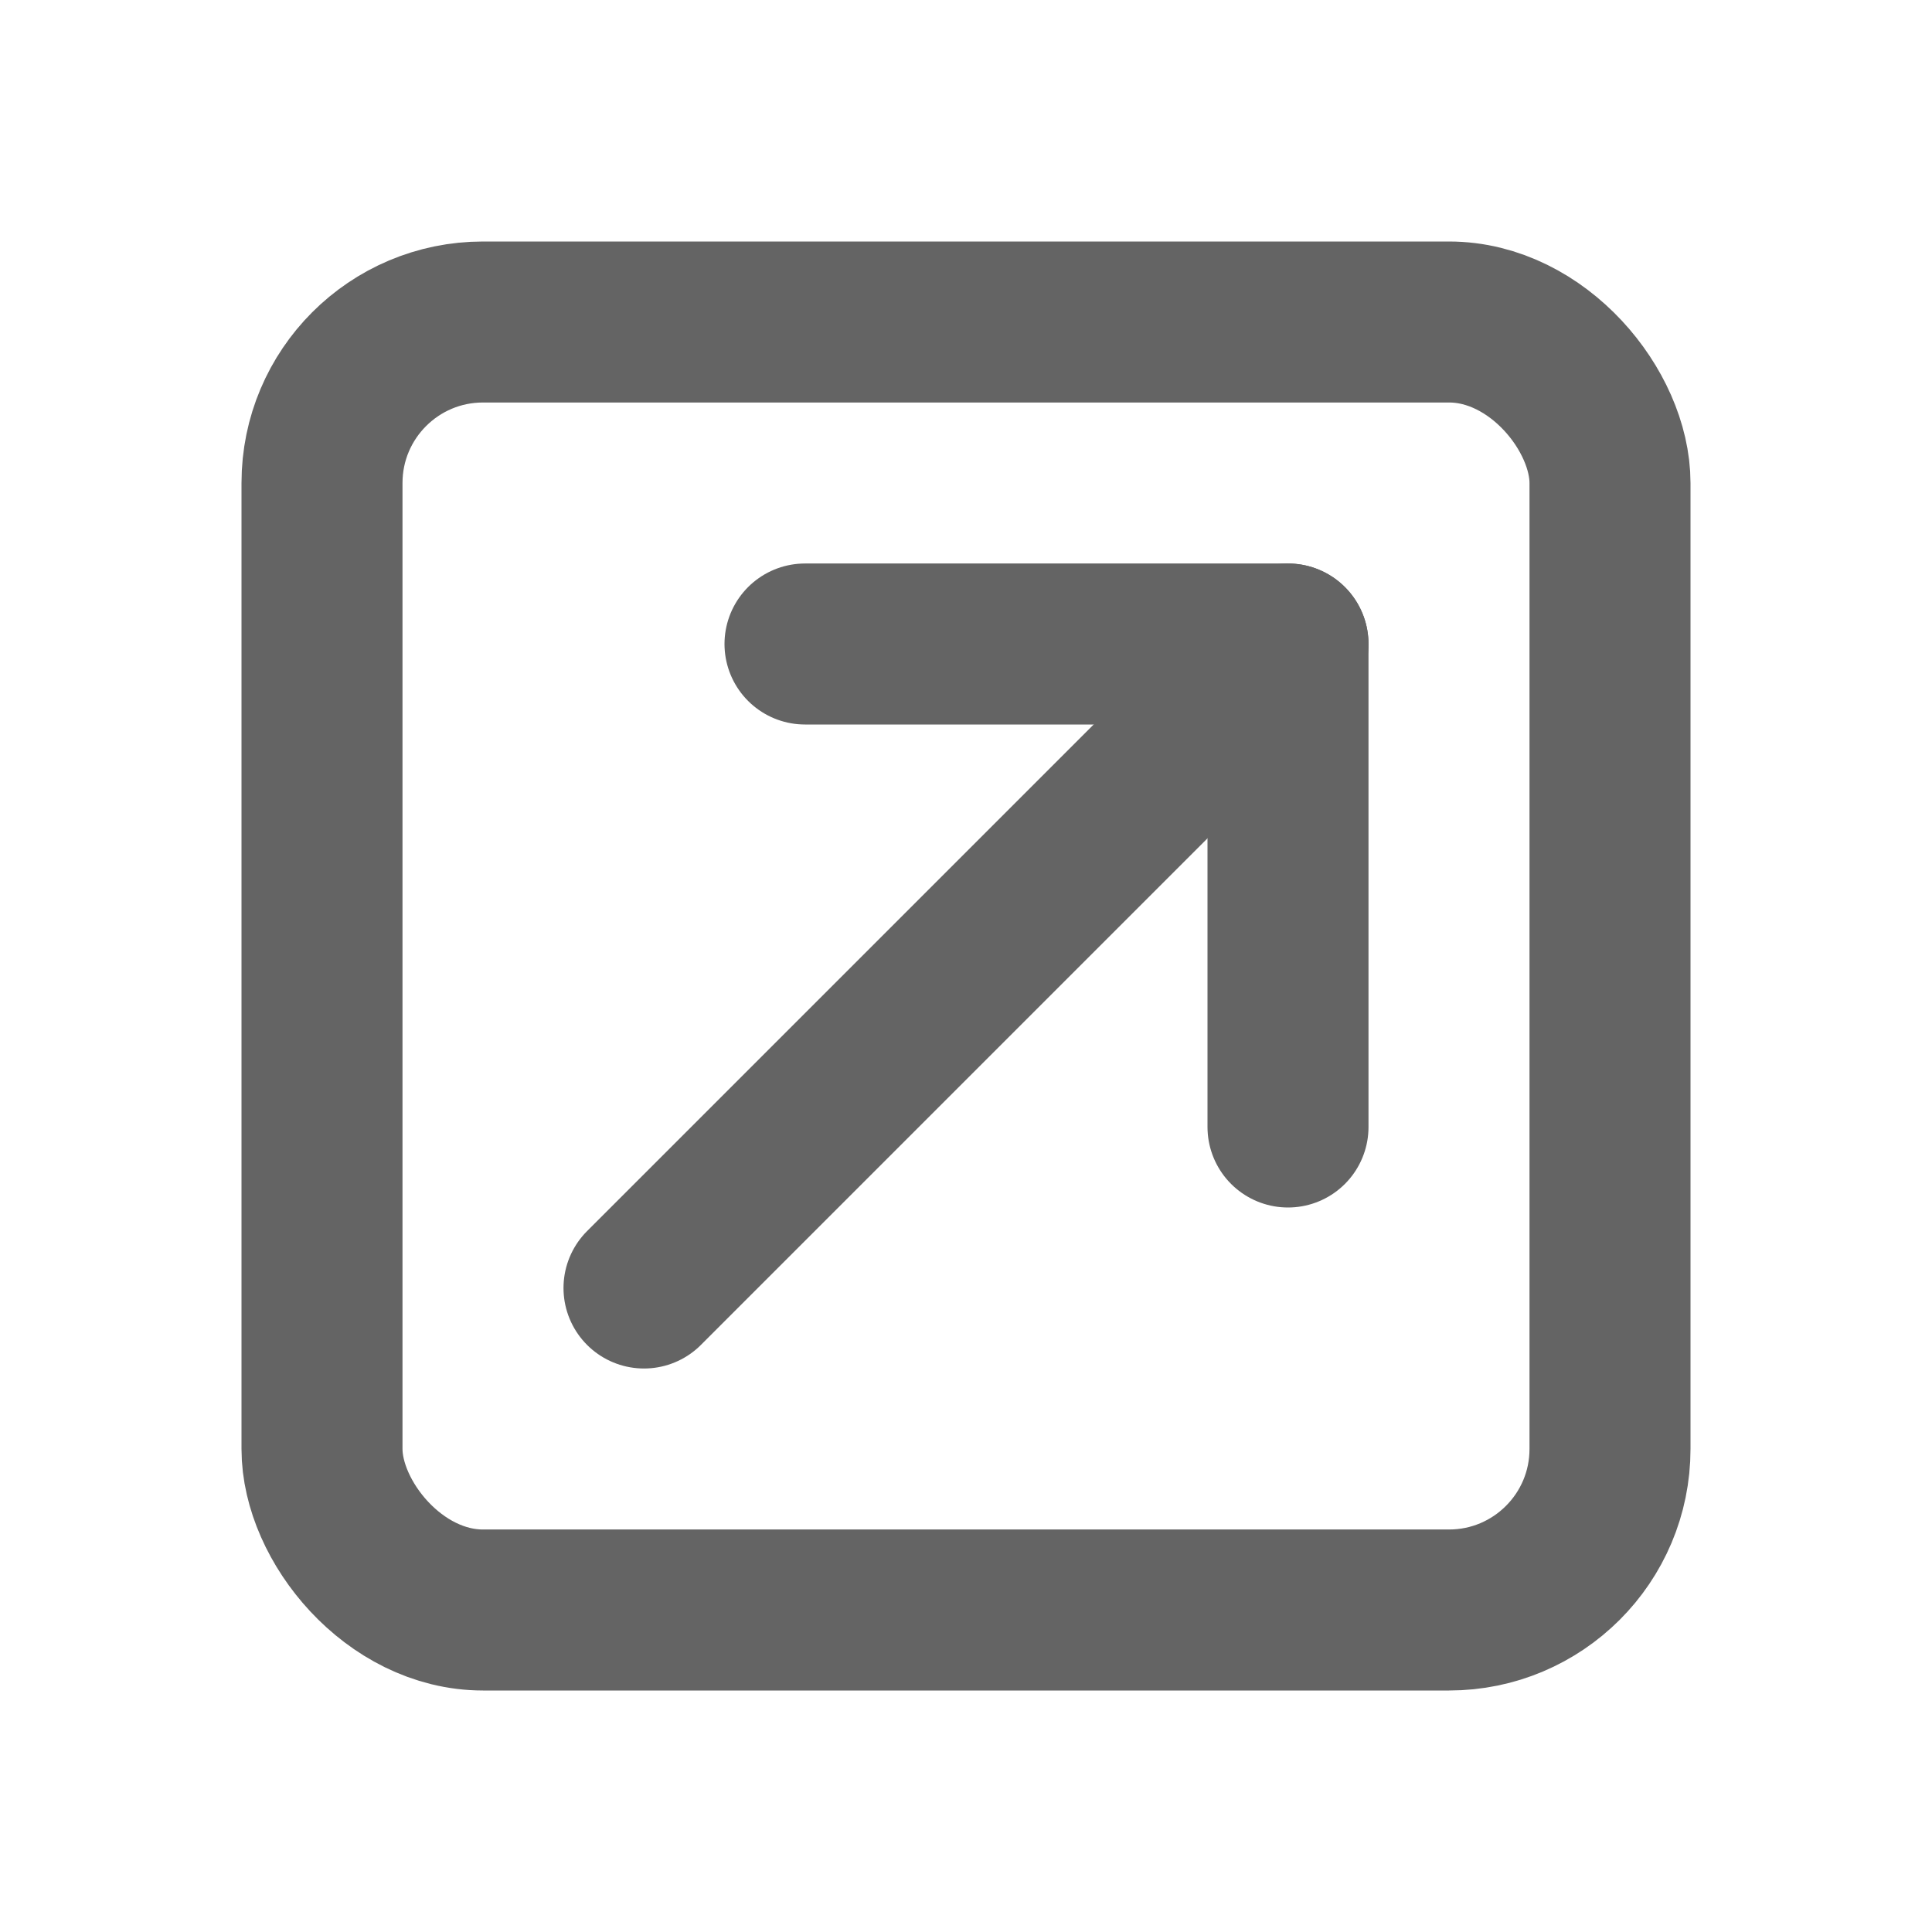 <svg xmlns="http://www.w3.org/2000/svg" width="24" height="24" viewBox="0 0 24 24" fill="none" stroke="rgb(100, 100, 100)" stroke-width="2" stroke-linecap="round" stroke-linejoin="round"><rect x="4" y="4" width="16" height="16" rx="2" ry="2"/><path d="M8 16L16 8"/><path d="M10 8h6v6"/></svg>